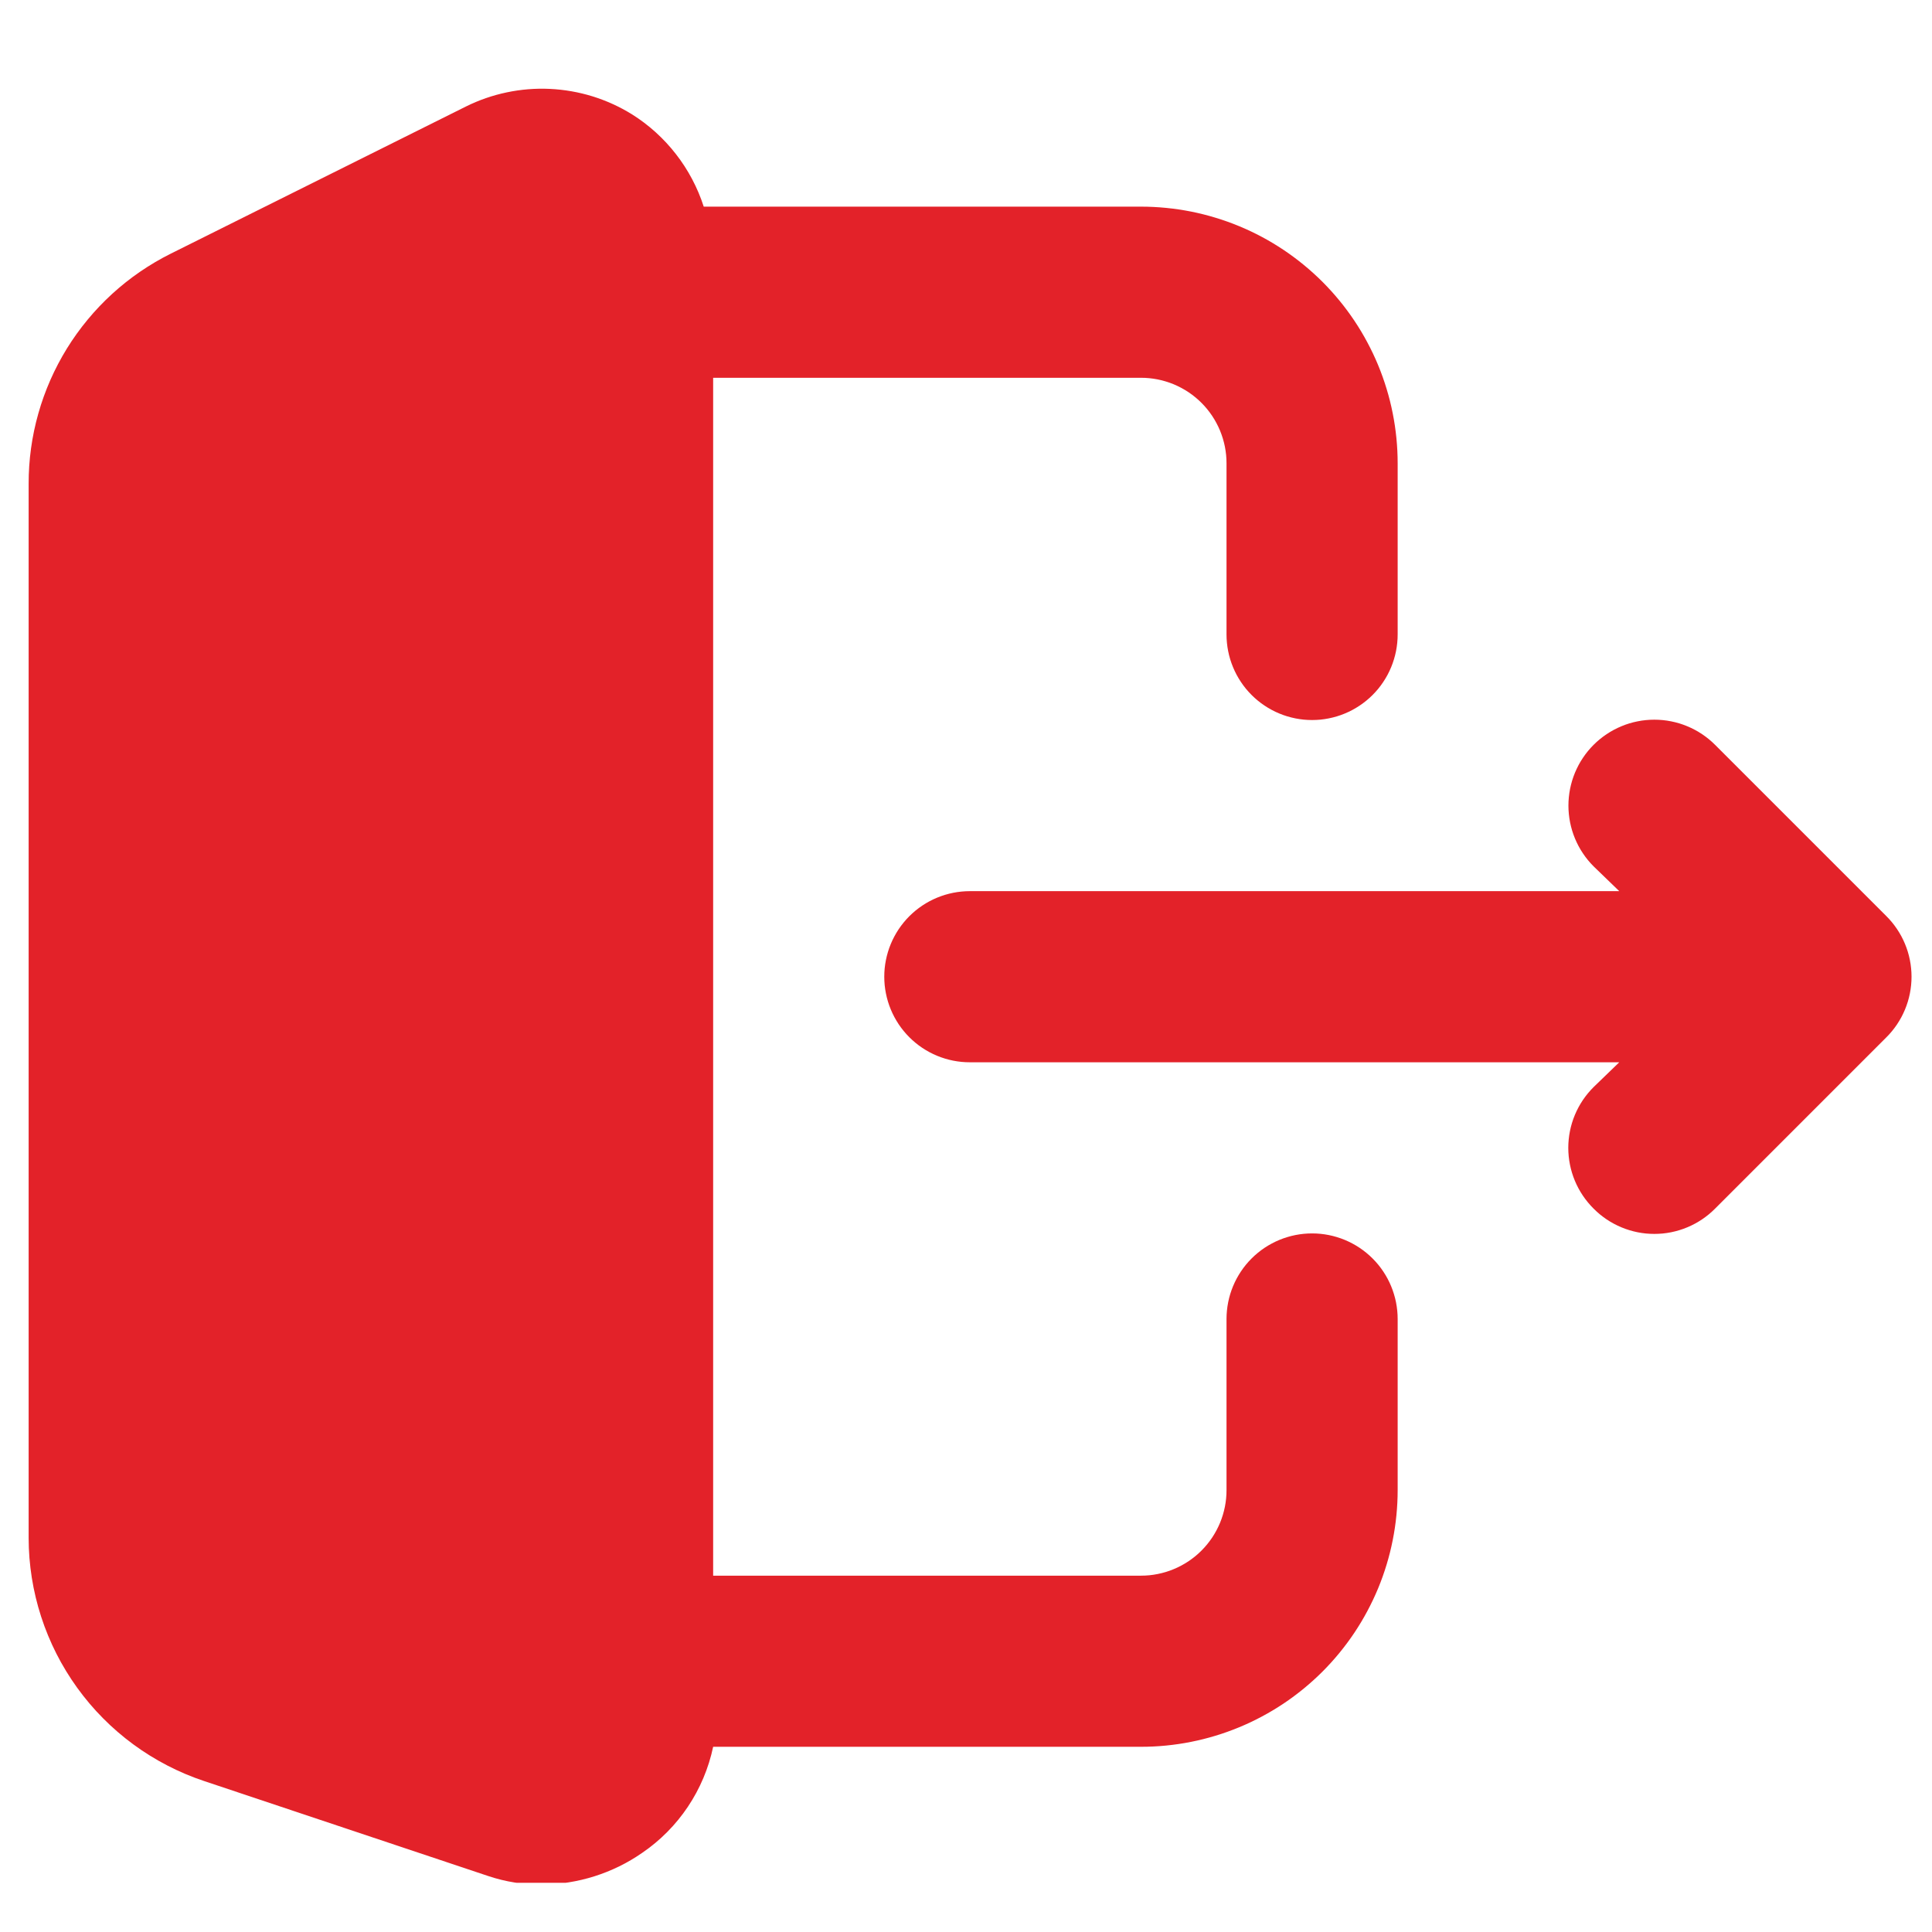 <svg xmlns="http://www.w3.org/2000/svg" xmlns:xlink="http://www.w3.org/1999/xlink" width="500" zoomAndPan="magnify" viewBox="0 0 375 375" height="500" preserveAspectRatio="xMidYMid meet" version="1.0"><defs><clipPath id="980198ea9c"><path d="M 5 17 L 272 17 L 272 365.449 L 5 365.449 Z M 5 17 " clip-rule="nonzero"/></clipPath><clipPath id="515c5c719c"><path d="M 171 139 L 371.445 139 L 371.445 240 L 171 240 Z M 171 139 " clip-rule="nonzero"/></clipPath></defs><g clip-path="url(#980198ea9c)"><path fill="#e32229" d="M 254.676 239.406 C 254.133 239.406 253.59 239.43 253.047 239.484 C 252.508 239.539 251.969 239.617 251.438 239.723 C 250.902 239.832 250.375 239.961 249.855 240.121 C 249.336 240.277 248.824 240.461 248.32 240.668 C 247.816 240.879 247.328 241.109 246.848 241.367 C 246.367 241.621 245.902 241.902 245.449 242.203 C 244.996 242.508 244.559 242.828 244.141 243.176 C 243.719 243.52 243.316 243.883 242.934 244.27 C 242.547 244.652 242.184 245.055 241.836 245.477 C 241.492 245.898 241.168 246.332 240.867 246.785 C 240.566 247.238 240.285 247.703 240.027 248.184 C 239.773 248.664 239.539 249.156 239.332 249.656 C 239.125 250.16 238.941 250.672 238.781 251.191 C 238.625 251.711 238.492 252.238 238.387 252.773 C 238.281 253.305 238.199 253.844 238.148 254.387 C 238.094 254.926 238.066 255.469 238.066 256.012 L 238.066 289.227 C 238.066 289.773 238.043 290.316 237.988 290.855 C 237.934 291.398 237.855 291.934 237.75 292.469 C 237.641 293.004 237.512 293.527 237.352 294.051 C 237.195 294.57 237.012 295.082 236.805 295.586 C 236.594 296.086 236.363 296.578 236.105 297.059 C 235.852 297.535 235.57 298.004 235.27 298.457 C 234.965 298.906 234.645 299.344 234.297 299.766 C 233.953 300.184 233.59 300.586 233.203 300.973 C 232.82 301.355 232.418 301.723 231.996 302.066 C 231.574 302.41 231.141 302.734 230.688 303.039 C 230.234 303.34 229.77 303.617 229.289 303.875 C 228.809 304.133 228.316 304.363 227.816 304.57 C 227.312 304.781 226.801 304.965 226.281 305.121 C 225.762 305.277 225.234 305.41 224.699 305.516 C 224.168 305.625 223.629 305.703 223.086 305.758 C 222.547 305.809 222.004 305.836 221.461 305.836 L 138.422 305.836 L 138.422 73.328 L 221.461 73.328 C 222.004 73.328 222.547 73.352 223.086 73.406 C 223.629 73.461 224.168 73.539 224.699 73.645 C 225.234 73.75 225.762 73.883 226.281 74.043 C 226.801 74.199 227.312 74.383 227.816 74.59 C 228.316 74.797 228.809 75.031 229.289 75.289 C 229.77 75.543 230.234 75.824 230.688 76.125 C 231.141 76.426 231.574 76.75 231.996 77.098 C 232.418 77.441 232.82 77.805 233.203 78.191 C 233.59 78.574 233.953 78.977 234.297 79.398 C 234.645 79.82 234.965 80.254 235.27 80.707 C 235.57 81.16 235.852 81.625 236.105 82.105 C 236.363 82.586 236.594 83.074 236.805 83.578 C 237.012 84.082 237.195 84.594 237.352 85.113 C 237.512 85.633 237.641 86.16 237.75 86.695 C 237.855 87.227 237.934 87.766 237.988 88.305 C 238.043 88.848 238.066 89.391 238.066 89.934 L 238.066 123.148 C 238.066 123.695 238.094 124.238 238.148 124.777 C 238.199 125.32 238.281 125.855 238.387 126.391 C 238.492 126.922 238.625 127.449 238.781 127.973 C 238.941 128.492 239.125 129.004 239.332 129.504 C 239.539 130.008 239.773 130.5 240.027 130.98 C 240.285 131.457 240.566 131.926 240.867 132.375 C 241.168 132.828 241.492 133.266 241.836 133.688 C 242.184 134.105 242.547 134.508 242.934 134.895 C 243.316 135.277 243.719 135.645 244.141 135.988 C 244.559 136.332 244.996 136.656 245.449 136.957 C 245.902 137.262 246.367 137.539 246.848 137.797 C 247.328 138.055 247.816 138.285 248.32 138.492 C 248.824 138.703 249.336 138.887 249.855 139.043 C 250.375 139.199 250.902 139.332 251.438 139.438 C 251.969 139.543 252.508 139.625 253.047 139.68 C 253.59 139.73 254.133 139.758 254.676 139.758 C 255.219 139.758 255.762 139.73 256.305 139.68 C 256.844 139.625 257.383 139.543 257.914 139.438 C 258.449 139.332 258.977 139.199 259.496 139.043 C 260.016 138.887 260.527 138.703 261.031 138.492 C 261.535 138.285 262.023 138.055 262.504 137.797 C 262.984 137.539 263.449 137.262 263.902 136.957 C 264.355 136.656 264.793 136.332 265.211 135.988 C 265.633 135.645 266.035 135.277 266.418 134.895 C 266.805 134.508 267.168 134.105 267.516 133.688 C 267.859 133.266 268.184 132.828 268.484 132.375 C 268.785 131.926 269.066 131.457 269.324 130.98 C 269.578 130.5 269.812 130.008 270.02 129.504 C 270.227 129.004 270.41 128.492 270.566 127.973 C 270.727 127.449 270.859 126.922 270.965 126.391 C 271.07 125.855 271.148 125.32 271.203 124.777 C 271.258 124.238 271.285 123.695 271.285 123.148 L 271.285 89.934 C 271.285 88.301 271.203 86.676 271.043 85.051 C 270.883 83.426 270.645 81.816 270.324 80.215 C 270.008 78.613 269.613 77.031 269.137 75.473 C 268.664 73.91 268.117 72.375 267.492 70.867 C 266.867 69.359 266.168 67.887 265.398 66.449 C 264.633 65.008 263.793 63.609 262.887 62.254 C 261.98 60.898 261.008 59.586 259.973 58.328 C 258.938 57.066 257.844 55.859 256.691 54.703 C 255.535 53.551 254.328 52.457 253.066 51.422 C 251.805 50.387 250.496 49.414 249.141 48.508 C 247.785 47.602 246.387 46.762 244.945 45.992 C 243.508 45.223 242.035 44.527 240.527 43.902 C 239.02 43.277 237.484 42.73 235.922 42.258 C 234.363 41.781 232.781 41.387 231.18 41.066 C 229.578 40.75 227.969 40.512 226.344 40.352 C 224.719 40.191 223.09 40.109 221.461 40.109 L 136.594 40.109 C 136 38.266 135.25 36.488 134.344 34.777 C 133.438 33.062 132.391 31.441 131.199 29.914 C 130.012 28.383 128.695 26.969 127.262 25.668 C 125.824 24.371 124.285 23.203 122.645 22.176 C 121.449 21.438 120.211 20.777 118.93 20.195 C 117.652 19.613 116.34 19.113 115 18.699 C 113.656 18.285 112.293 17.957 110.91 17.715 C 109.523 17.473 108.129 17.32 106.727 17.254 C 105.324 17.188 103.922 17.211 102.52 17.324 C 101.121 17.438 99.73 17.641 98.355 17.93 C 96.98 18.219 95.633 18.59 94.305 19.051 C 92.977 19.512 91.684 20.055 90.426 20.68 L 33.125 49.246 C 31.062 50.277 29.078 51.445 27.176 52.75 C 25.273 54.055 23.473 55.488 21.77 57.043 C 20.066 58.602 18.477 60.27 17.008 62.047 C 15.535 63.824 14.191 65.695 12.98 67.656 C 11.77 69.621 10.699 71.66 9.77 73.77 C 8.844 75.883 8.062 78.051 7.438 80.27 C 6.809 82.492 6.336 84.742 6.023 87.031 C 5.707 89.316 5.555 91.613 5.559 93.922 L 5.559 298.527 C 5.559 299.824 5.613 301.117 5.715 302.406 C 5.82 303.699 5.973 304.98 6.176 306.262 C 6.379 307.539 6.633 308.809 6.934 310.066 C 7.238 311.328 7.586 312.57 7.988 313.805 C 8.387 315.035 8.832 316.25 9.328 317.445 C 9.82 318.641 10.359 319.816 10.945 320.973 C 11.531 322.129 12.16 323.258 12.836 324.363 C 13.508 325.469 14.227 326.547 14.984 327.598 C 15.742 328.645 16.539 329.664 17.375 330.652 C 18.211 331.641 19.086 332.594 20 333.512 C 20.91 334.434 21.855 335.316 22.836 336.16 C 23.816 337.008 24.828 337.812 25.871 338.578 C 26.914 339.348 27.984 340.07 29.086 340.754 C 30.188 341.438 31.309 342.078 32.461 342.672 C 33.609 343.27 34.781 343.82 35.973 344.324 C 37.164 344.828 38.375 345.285 39.605 345.695 L 94.742 364.129 C 98.137 365.27 101.625 365.82 105.203 365.789 C 108.68 365.766 112.07 365.23 115.383 364.184 C 118.695 363.137 121.781 361.625 124.637 359.645 C 126.391 358.449 128.016 357.098 129.508 355.59 C 131.004 354.082 132.34 352.445 133.52 350.684 C 134.703 348.918 135.703 347.059 136.527 345.102 C 137.352 343.145 137.984 341.129 138.422 339.051 L 221.461 339.051 C 223.09 339.051 224.719 338.973 226.344 338.812 C 227.969 338.652 229.578 338.414 231.18 338.094 C 232.781 337.777 234.363 337.379 235.922 336.906 C 237.484 336.434 239.02 335.883 240.527 335.258 C 242.035 334.637 243.508 333.938 244.945 333.168 C 246.387 332.398 247.785 331.562 249.141 330.656 C 250.496 329.75 251.805 328.777 253.066 327.742 C 254.328 326.707 255.535 325.613 256.691 324.461 C 257.844 323.305 258.938 322.098 259.973 320.836 C 261.008 319.574 261.98 318.266 262.887 316.91 C 263.793 315.551 264.633 314.152 265.398 312.715 C 266.168 311.277 266.867 309.801 267.492 308.297 C 268.117 306.789 268.664 305.254 269.137 303.691 C 269.613 302.129 270.008 300.551 270.324 298.949 C 270.645 297.348 270.883 295.734 271.043 294.113 C 271.203 292.488 271.285 290.859 271.285 289.227 L 271.285 256.012 C 271.285 255.469 271.258 254.926 271.203 254.387 C 271.148 253.844 271.07 253.305 270.965 252.773 C 270.859 252.238 270.727 251.711 270.566 251.191 C 270.41 250.672 270.227 250.16 270.02 249.656 C 269.812 249.156 269.578 248.664 269.324 248.184 C 269.066 247.703 268.785 247.238 268.484 246.785 C 268.184 246.332 267.859 245.898 267.516 245.477 C 267.168 245.055 266.805 244.652 266.418 244.27 C 266.035 243.883 265.633 243.52 265.211 243.176 C 264.793 242.828 264.355 242.508 263.902 242.203 C 263.449 241.902 262.984 241.621 262.504 241.367 C 262.023 241.109 261.535 240.879 261.031 240.668 C 260.527 240.461 260.016 240.277 259.496 240.121 C 258.977 239.961 258.449 239.832 257.914 239.723 C 257.383 239.617 256.844 239.539 256.305 239.484 C 255.762 239.43 255.219 239.406 254.676 239.406 Z M 254.676 239.406 " fill-opacity="1" fill-rule="nonzero"/></g><g clip-path="url(#515c5c719c)"><path fill="#e32229" d="M 366.113 177.789 L 332.898 144.574 C 332.512 144.188 332.109 143.82 331.688 143.477 C 331.266 143.129 330.824 142.805 330.371 142.5 C 329.918 142.195 329.449 141.918 328.969 141.66 C 328.488 141.402 327.992 141.168 327.488 140.961 C 326.984 140.75 326.469 140.566 325.949 140.406 C 325.426 140.25 324.895 140.117 324.359 140.012 C 323.824 139.902 323.285 139.824 322.742 139.77 C 322.199 139.715 321.652 139.691 321.105 139.691 C 320.562 139.691 320.016 139.715 319.473 139.77 C 318.93 139.824 318.391 139.902 317.855 140.012 C 317.316 140.117 316.789 140.25 316.266 140.406 C 315.742 140.566 315.23 140.75 314.727 140.961 C 314.223 141.168 313.727 141.402 313.246 141.66 C 312.766 141.918 312.297 142.195 311.844 142.5 C 311.387 142.805 310.949 143.129 310.527 143.477 C 310.105 143.82 309.703 144.188 309.316 144.574 C 308.93 144.961 308.562 145.363 308.215 145.785 C 307.871 146.207 307.547 146.648 307.242 147.102 C 306.938 147.555 306.656 148.023 306.398 148.504 C 306.145 148.988 305.91 149.48 305.699 149.984 C 305.492 150.488 305.309 151.004 305.148 151.523 C 304.992 152.047 304.859 152.578 304.75 153.113 C 304.645 153.648 304.566 154.188 304.512 154.73 C 304.457 155.273 304.43 155.82 304.43 156.367 C 304.43 156.91 304.457 157.457 304.512 158 C 304.566 158.543 304.645 159.082 304.75 159.617 C 304.859 160.156 304.992 160.684 305.148 161.207 C 305.309 161.73 305.492 162.242 305.699 162.746 C 305.91 163.25 306.145 163.746 306.398 164.227 C 306.656 164.707 306.938 165.176 307.242 165.629 C 307.547 166.086 307.871 166.523 308.215 166.945 C 308.562 167.367 308.93 167.77 309.316 168.156 L 314.297 172.973 L 188.246 172.973 C 187.699 172.973 187.156 173 186.617 173.055 C 186.074 173.105 185.539 173.188 185.004 173.293 C 184.473 173.398 183.945 173.531 183.422 173.688 C 182.902 173.848 182.391 174.031 181.887 174.238 C 181.387 174.445 180.895 174.68 180.414 174.934 C 179.938 175.191 179.469 175.469 179.016 175.773 C 178.566 176.074 178.129 176.398 177.707 176.742 C 177.289 177.09 176.887 177.453 176.5 177.836 C 176.117 178.223 175.75 178.625 175.406 179.047 C 175.062 179.465 174.738 179.902 174.434 180.355 C 174.133 180.809 173.855 181.273 173.598 181.754 C 173.34 182.23 173.109 182.723 172.902 183.227 C 172.691 183.727 172.508 184.238 172.352 184.762 C 172.195 185.281 172.062 185.809 171.957 186.34 C 171.848 186.875 171.77 187.414 171.715 187.953 C 171.664 188.496 171.637 189.039 171.637 189.582 C 171.637 190.125 171.664 190.668 171.715 191.211 C 171.77 191.75 171.848 192.289 171.957 192.82 C 172.062 193.355 172.195 193.883 172.352 194.402 C 172.508 194.922 172.691 195.434 172.902 195.938 C 173.109 196.438 173.34 196.93 173.598 197.41 C 173.855 197.891 174.133 198.355 174.434 198.809 C 174.738 199.262 175.062 199.695 175.406 200.117 C 175.75 200.539 176.117 200.941 176.5 201.324 C 176.887 201.711 177.289 202.074 177.707 202.418 C 178.129 202.766 178.566 203.09 179.016 203.391 C 179.469 203.691 179.938 203.973 180.414 204.227 C 180.895 204.484 181.387 204.719 181.887 204.926 C 182.391 205.133 182.902 205.316 183.422 205.473 C 183.945 205.633 184.473 205.766 185.004 205.871 C 185.539 205.977 186.074 206.055 186.617 206.109 C 187.156 206.164 187.699 206.188 188.246 206.188 L 314.297 206.188 L 309.316 211.004 C 308.926 211.391 308.559 211.793 308.211 212.215 C 307.863 212.637 307.535 213.074 307.23 213.527 C 306.926 213.98 306.645 214.449 306.383 214.93 C 306.125 215.414 305.891 215.906 305.68 216.41 C 305.469 216.914 305.285 217.43 305.125 217.953 C 304.965 218.477 304.832 219.004 304.727 219.539 C 304.617 220.078 304.539 220.617 304.484 221.16 C 304.43 221.703 304.402 222.25 304.402 222.797 C 304.402 223.344 304.43 223.891 304.484 224.434 C 304.539 224.977 304.617 225.52 304.727 226.055 C 304.832 226.59 304.965 227.121 305.125 227.641 C 305.285 228.164 305.469 228.68 305.68 229.184 C 305.891 229.688 306.125 230.184 306.383 230.664 C 306.645 231.145 306.926 231.613 307.23 232.066 C 307.535 232.52 307.863 232.957 308.211 233.379 C 308.559 233.801 308.926 234.203 309.316 234.59 C 309.699 234.977 310.105 235.344 310.523 235.695 C 310.945 236.043 311.383 236.367 311.836 236.676 C 312.293 236.98 312.758 237.262 313.242 237.52 C 313.723 237.777 314.215 238.016 314.719 238.223 C 315.227 238.434 315.738 238.621 316.262 238.777 C 316.785 238.938 317.312 239.07 317.852 239.18 C 318.387 239.285 318.926 239.367 319.473 239.422 C 320.016 239.473 320.559 239.5 321.105 239.5 C 321.652 239.5 322.199 239.473 322.742 239.422 C 323.289 239.367 323.828 239.285 324.363 239.18 C 324.898 239.07 325.43 238.938 325.953 238.777 C 326.477 238.621 326.988 238.434 327.492 238.223 C 328 238.016 328.492 237.777 328.973 237.52 C 329.453 237.262 329.922 236.98 330.375 236.676 C 330.828 236.367 331.27 236.043 331.688 235.695 C 332.109 235.344 332.512 234.977 332.898 234.59 L 366.113 201.371 C 366.504 200.988 366.871 200.586 367.219 200.164 C 367.566 199.742 367.895 199.305 368.199 198.852 C 368.504 198.398 368.785 197.93 369.047 197.449 C 369.305 196.965 369.539 196.473 369.75 195.969 C 369.961 195.465 370.145 194.949 370.305 194.426 C 370.465 193.902 370.598 193.375 370.703 192.84 C 370.812 192.301 370.891 191.762 370.945 191.219 C 371 190.672 371.027 190.129 371.027 189.582 C 371.027 189.035 371 188.488 370.945 187.945 C 370.891 187.402 370.812 186.859 370.703 186.324 C 370.598 185.789 370.465 185.258 370.305 184.734 C 370.145 184.215 369.961 183.699 369.75 183.195 C 369.539 182.691 369.305 182.195 369.047 181.715 C 368.785 181.234 368.504 180.766 368.199 180.312 C 367.895 179.859 367.566 179.422 367.219 179 C 366.871 178.578 366.504 178.176 366.113 177.789 Z M 366.113 177.789 " fill-opacity="1" fill-rule="nonzero"/></g></svg>